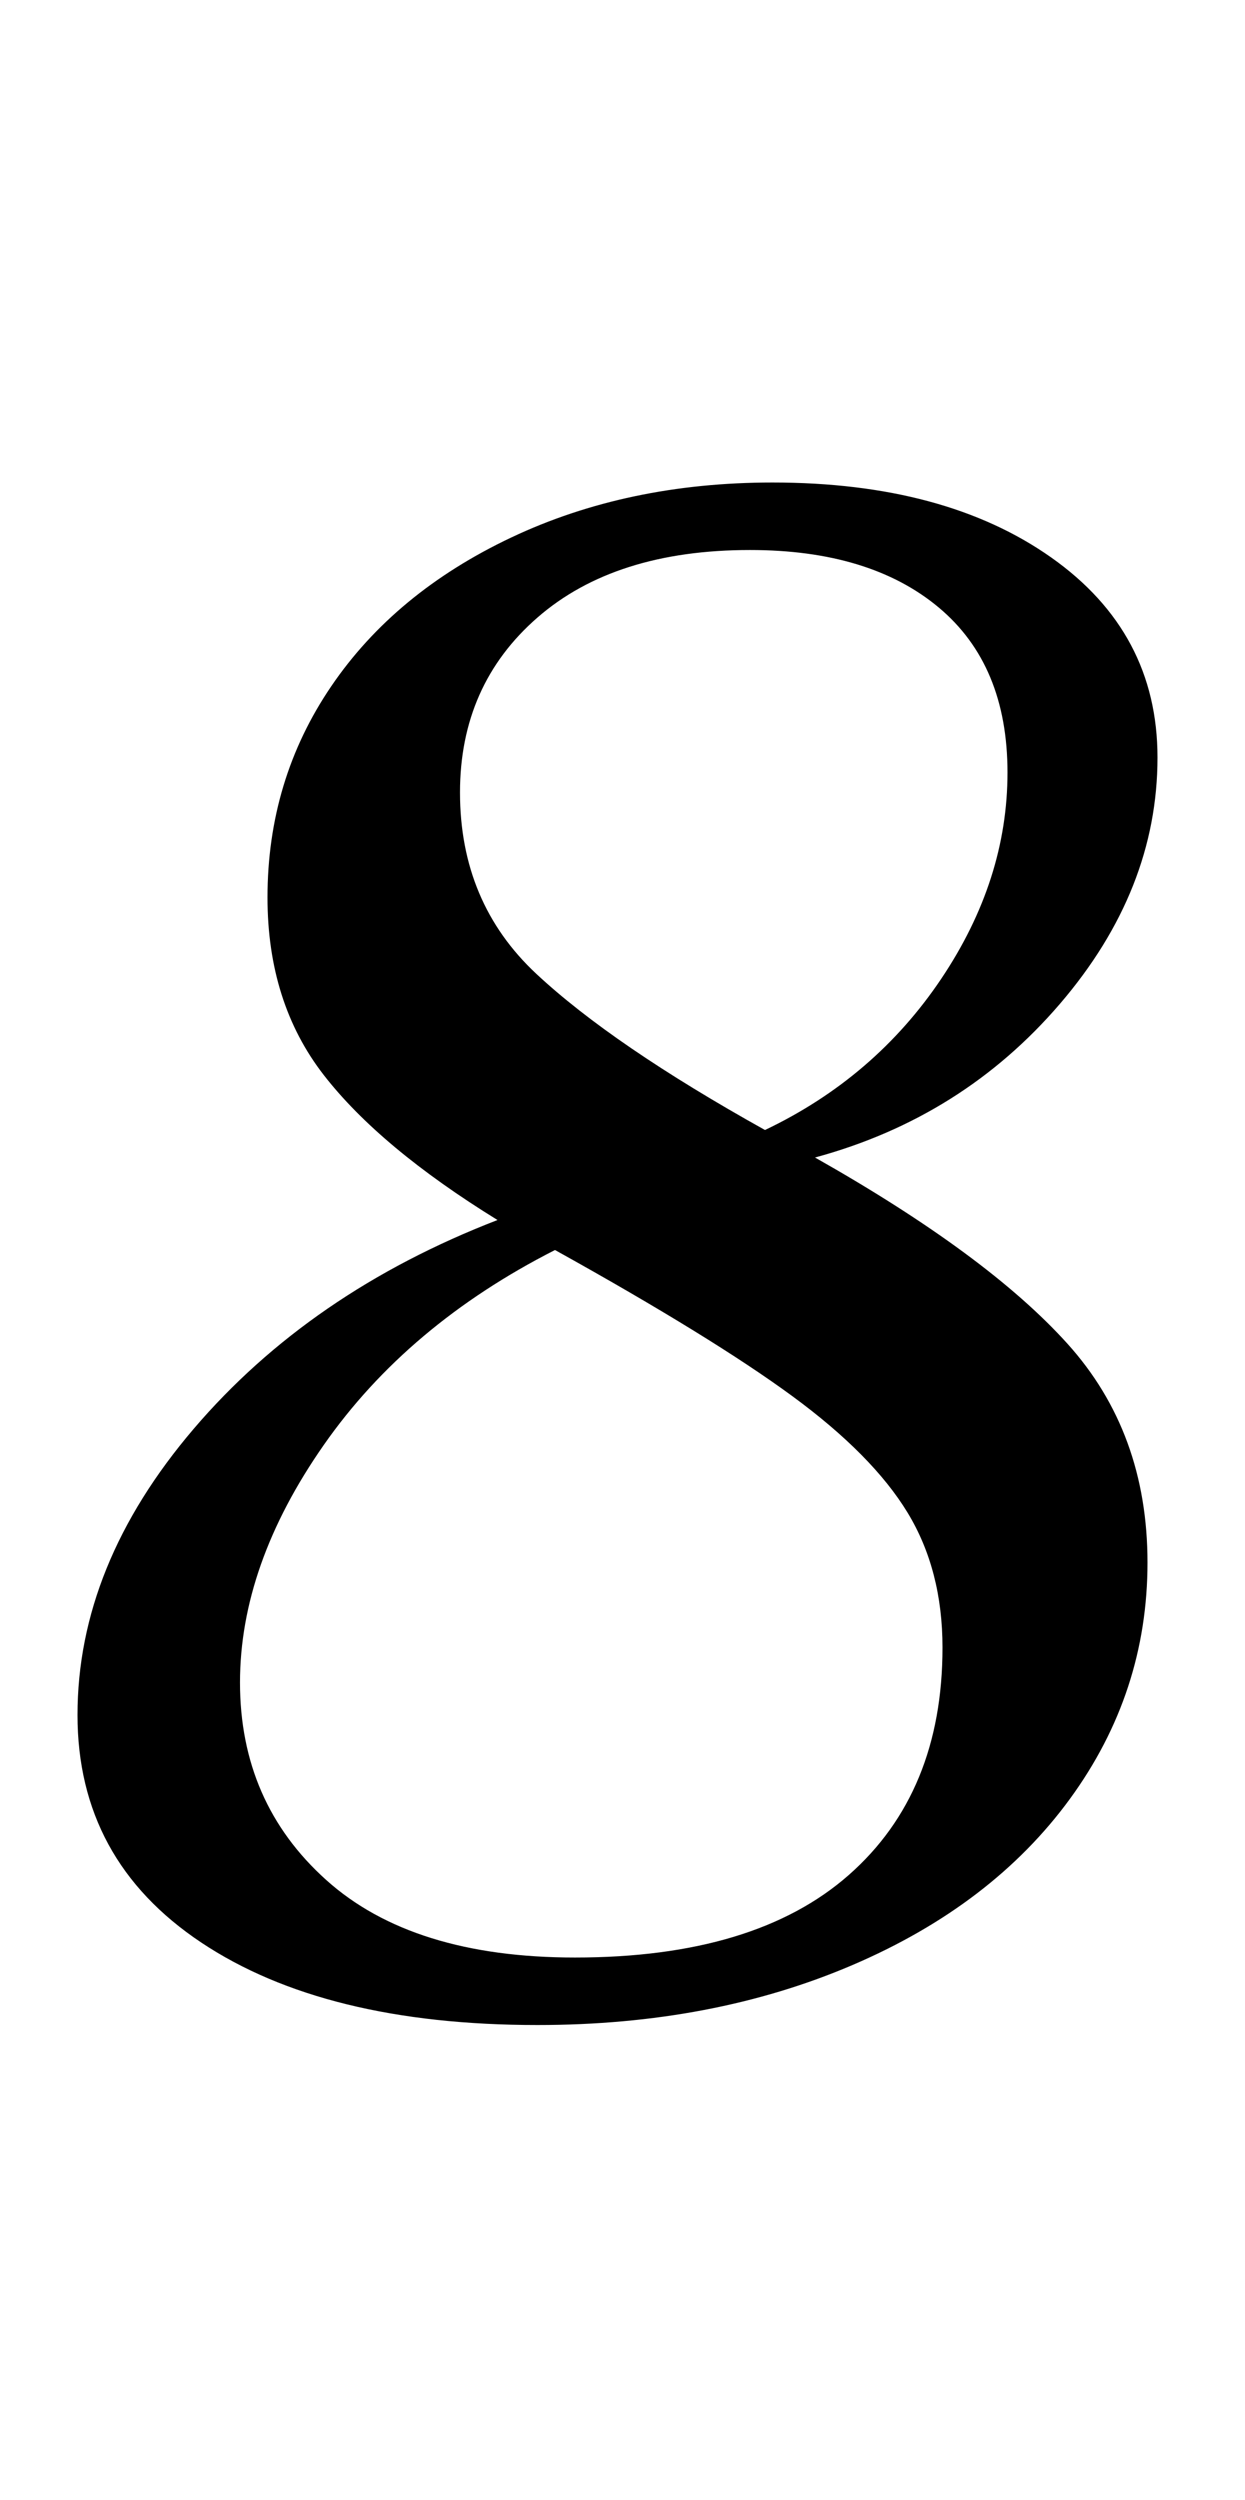<?xml version="1.0" standalone="no"?>
<!DOCTYPE svg PUBLIC "-//W3C//DTD SVG 1.1//EN" "http://www.w3.org/Graphics/SVG/1.1/DTD/svg11.dtd" >
<svg xmlns="http://www.w3.org/2000/svg" xmlns:xlink="http://www.w3.org/1999/xlink" version="1.1" viewBox="-10 0 498 1000">
  <g transform="matrix(1 0 0 -1 0 800)">
   <path fill="currentColor"
d="M70.5 23q-49.5 33 -49.5 91q0 60 46.5 114.5t121.5 83.5q-47 29 -69.5 58t-22.5 71q0 47 25.5 84.5t72 59.5t104.5 22q69 0 111.5 -30t42.5 -80q0 -53 -39 -98.5t-98 -61.5q69 -39 101 -74.5t32 -87.5t-31 -94.5t-87 -66.5t-126 -24q-85 0 -134.5 33zM366.5 408.5
q26.5 39.5 26.5 82.5t-27.5 66t-75.5 23q-54 0 -85 -27t-31 -70q0 -44 30.5 -72.5t91.5 -62.5q44 21 70.5 60.5zM329.5 50q37.5 33 37.5 91q0 31 -14 54t-46 46.5t-95 58.5q-59 -30 -92.5 -78t-33.5 -95q0 -48 34.5 -79t99.5 -31q72 0 109.5 33z" />
  </g>

</svg>
